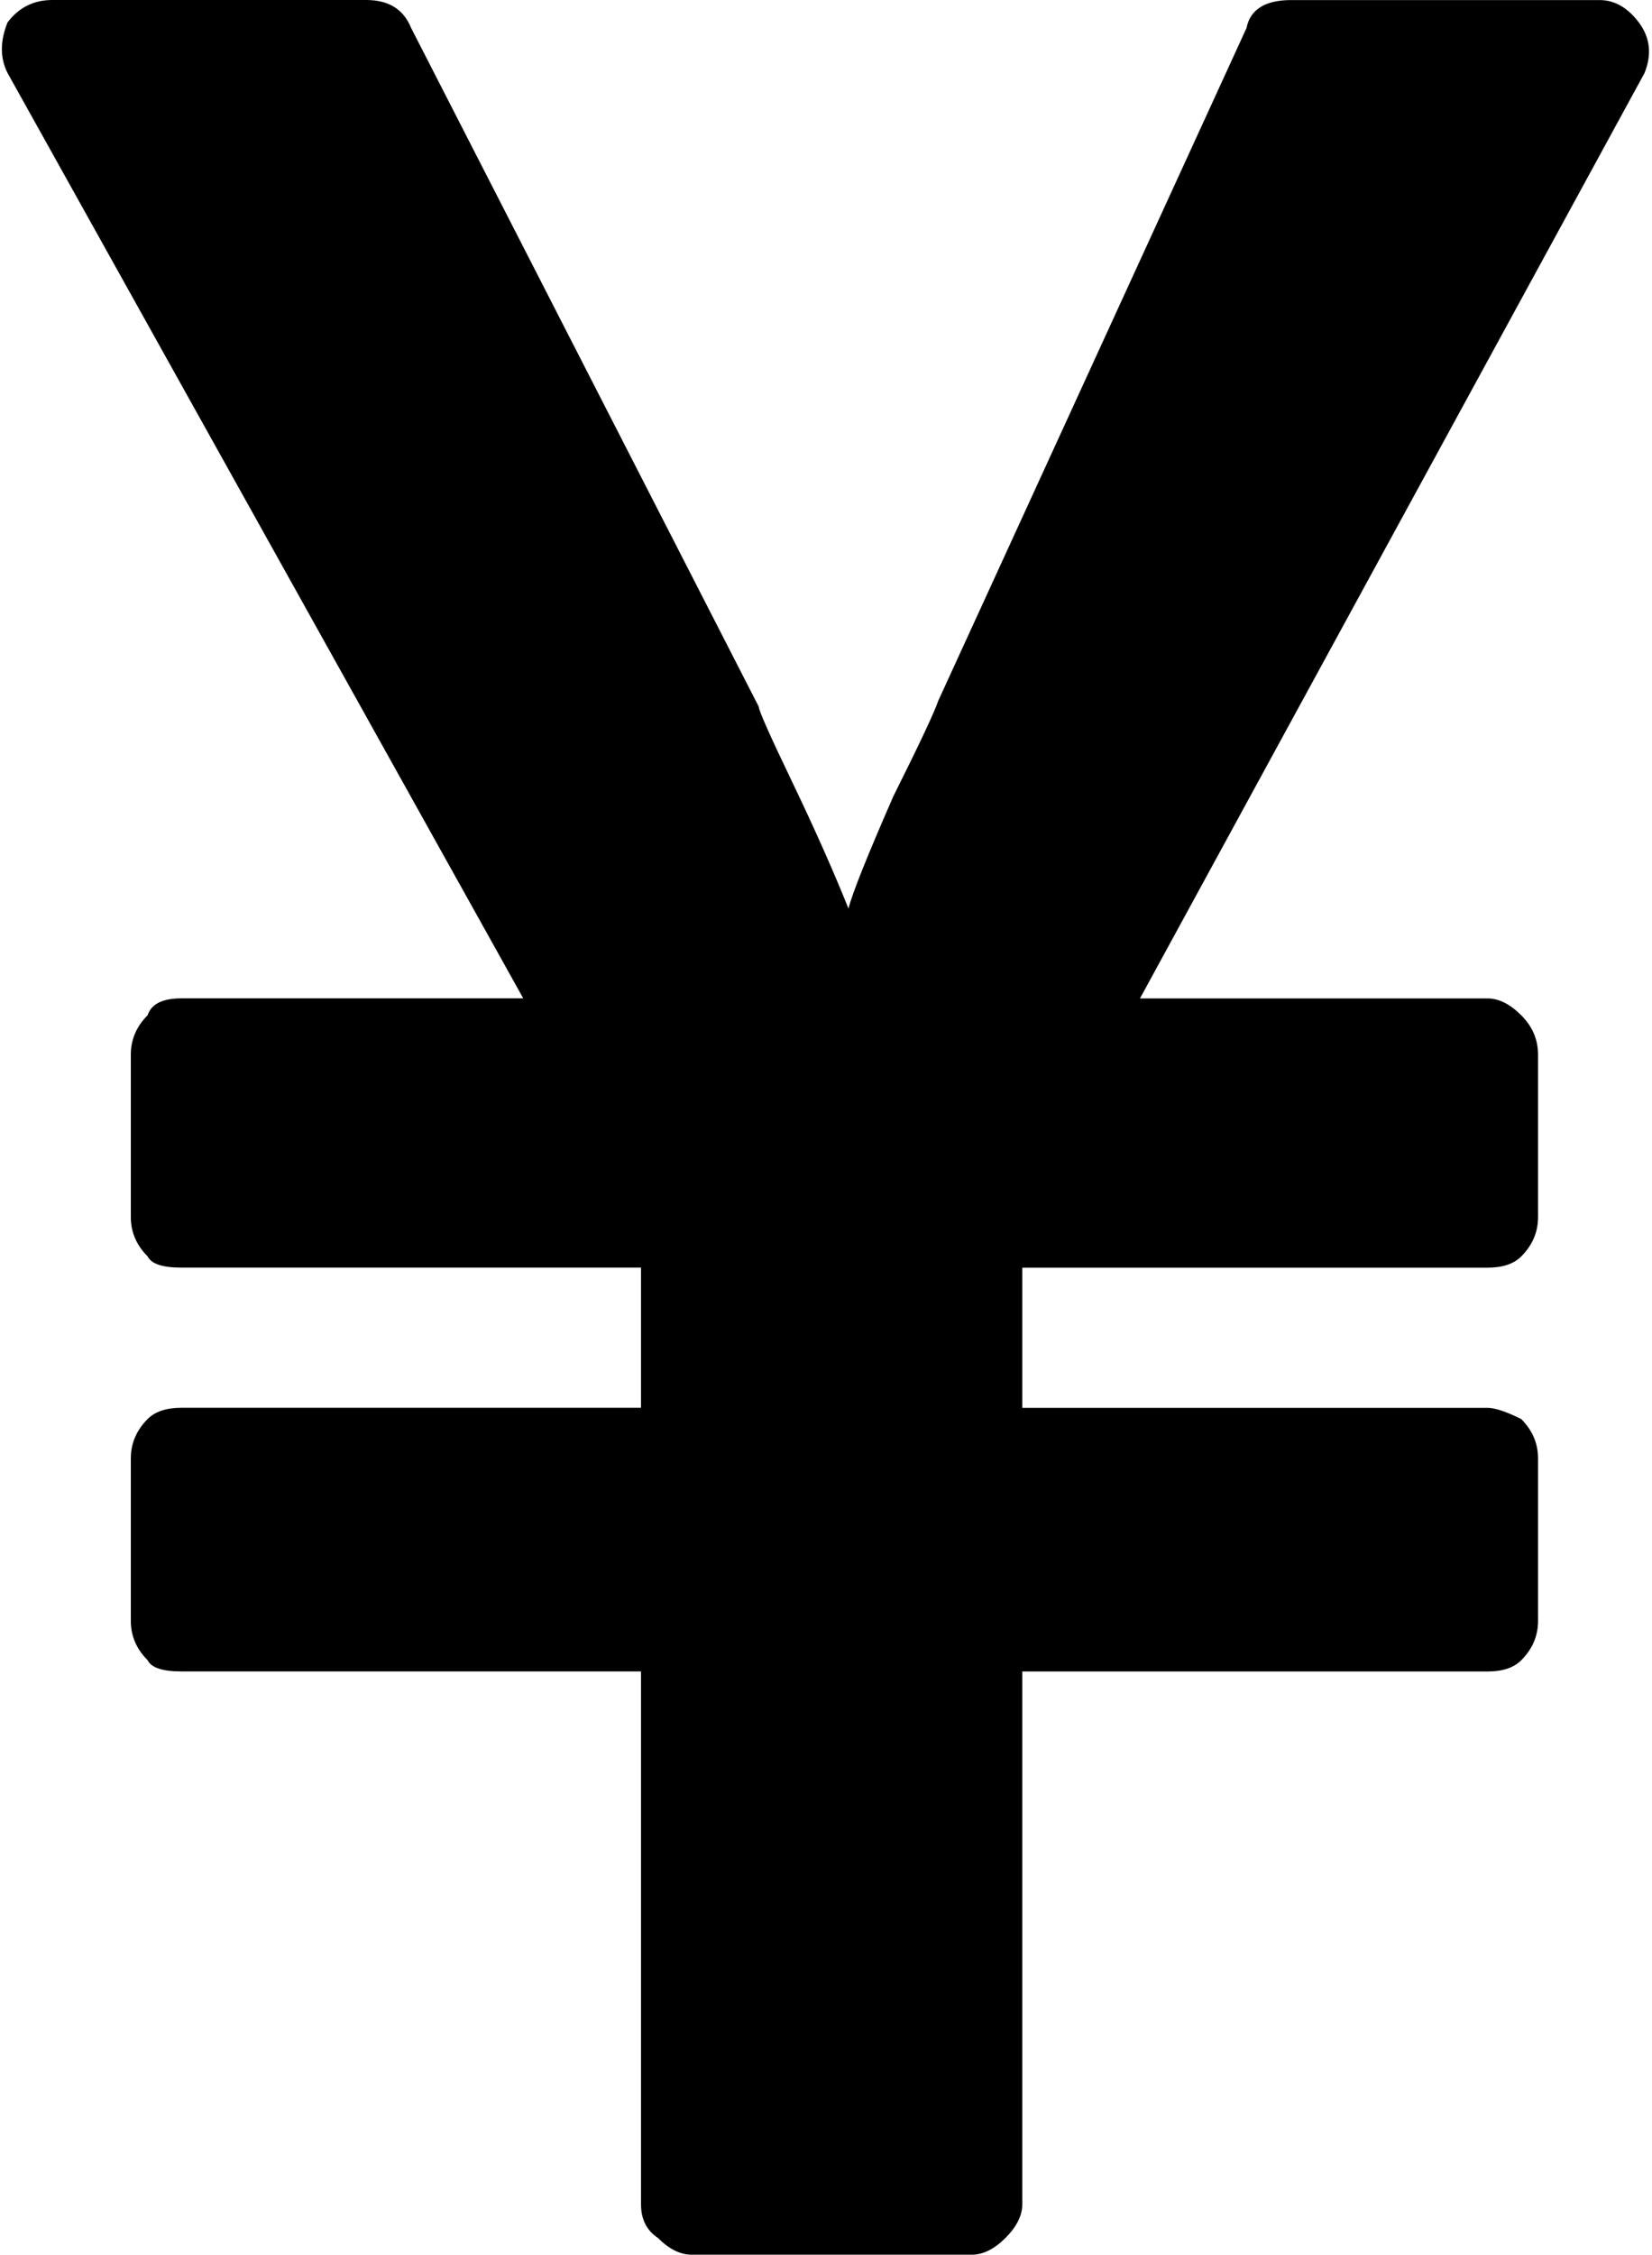 <svg xmlns="http://www.w3.org/2000/svg" viewBox="0 0 294.674 402.002"><path d="M173.34 402h-50.002c-1.997 0-4.004-1.004-6-3-1.997-1.33-3-3.328-3-6v-94.996H32.336c-3.349 0-5.346-.656-6-1.997-1.997-1.997-3-4.332-3-7.004v-29c0-2.652 1.003-4.997 3-7.004 1.331-1.33 3.328-1.997 6-1.997h82.002v-24.996H32.336c-3.349 0-5.346-.656-6-1.997-1.997-1.997-3-4.332-3-7.004v-28.999c0-2.652 1.003-4.997 3-7.004.656-1.997 2.652-3 6-3h61L1.34 13.005c-1.34-2.652-1.34-5.653 0-9C3.337 1.351 6 0 9.338 0H65.34c4.004 0 6.656 1.67 7.998 4.997l62.003 120.996c0 .666 1.997 5.171 6 13.497 4.004 8.345 7.332 15.841 10.005 22.497.655-2.652 3.328-9.328 7.997-19.998 4.66-9.329 7.332-15.002 7.997-16.998l55-119.982c.654-3.328 3.327-4.997 7.996-4.997h55c2.651 0 4.996 1.341 7.003 4.004 1.997 2.673 2.335 5.673 1.004 9.001l-90 164.997h62.003c1.997 0 4.004 1.004 6 3s3 4.342 3 7.004v29c0 2.672-1.004 4.996-3 7.003-1.34 1.341-3.348 1.997-6 1.997h-82.995v24.996h82.995c1.331 0 3.328.665 6 1.997 1.997 1.997 3 4.342 3 7.004v29c0 2.673-1.004 4.997-3 7.004-1.34 1.341-3.348 1.997-6 1.997h-82.995v94.996c0 1.997-1.004 4.004-3 6s-4.014 2.99-6.01 2.99z"/></svg>